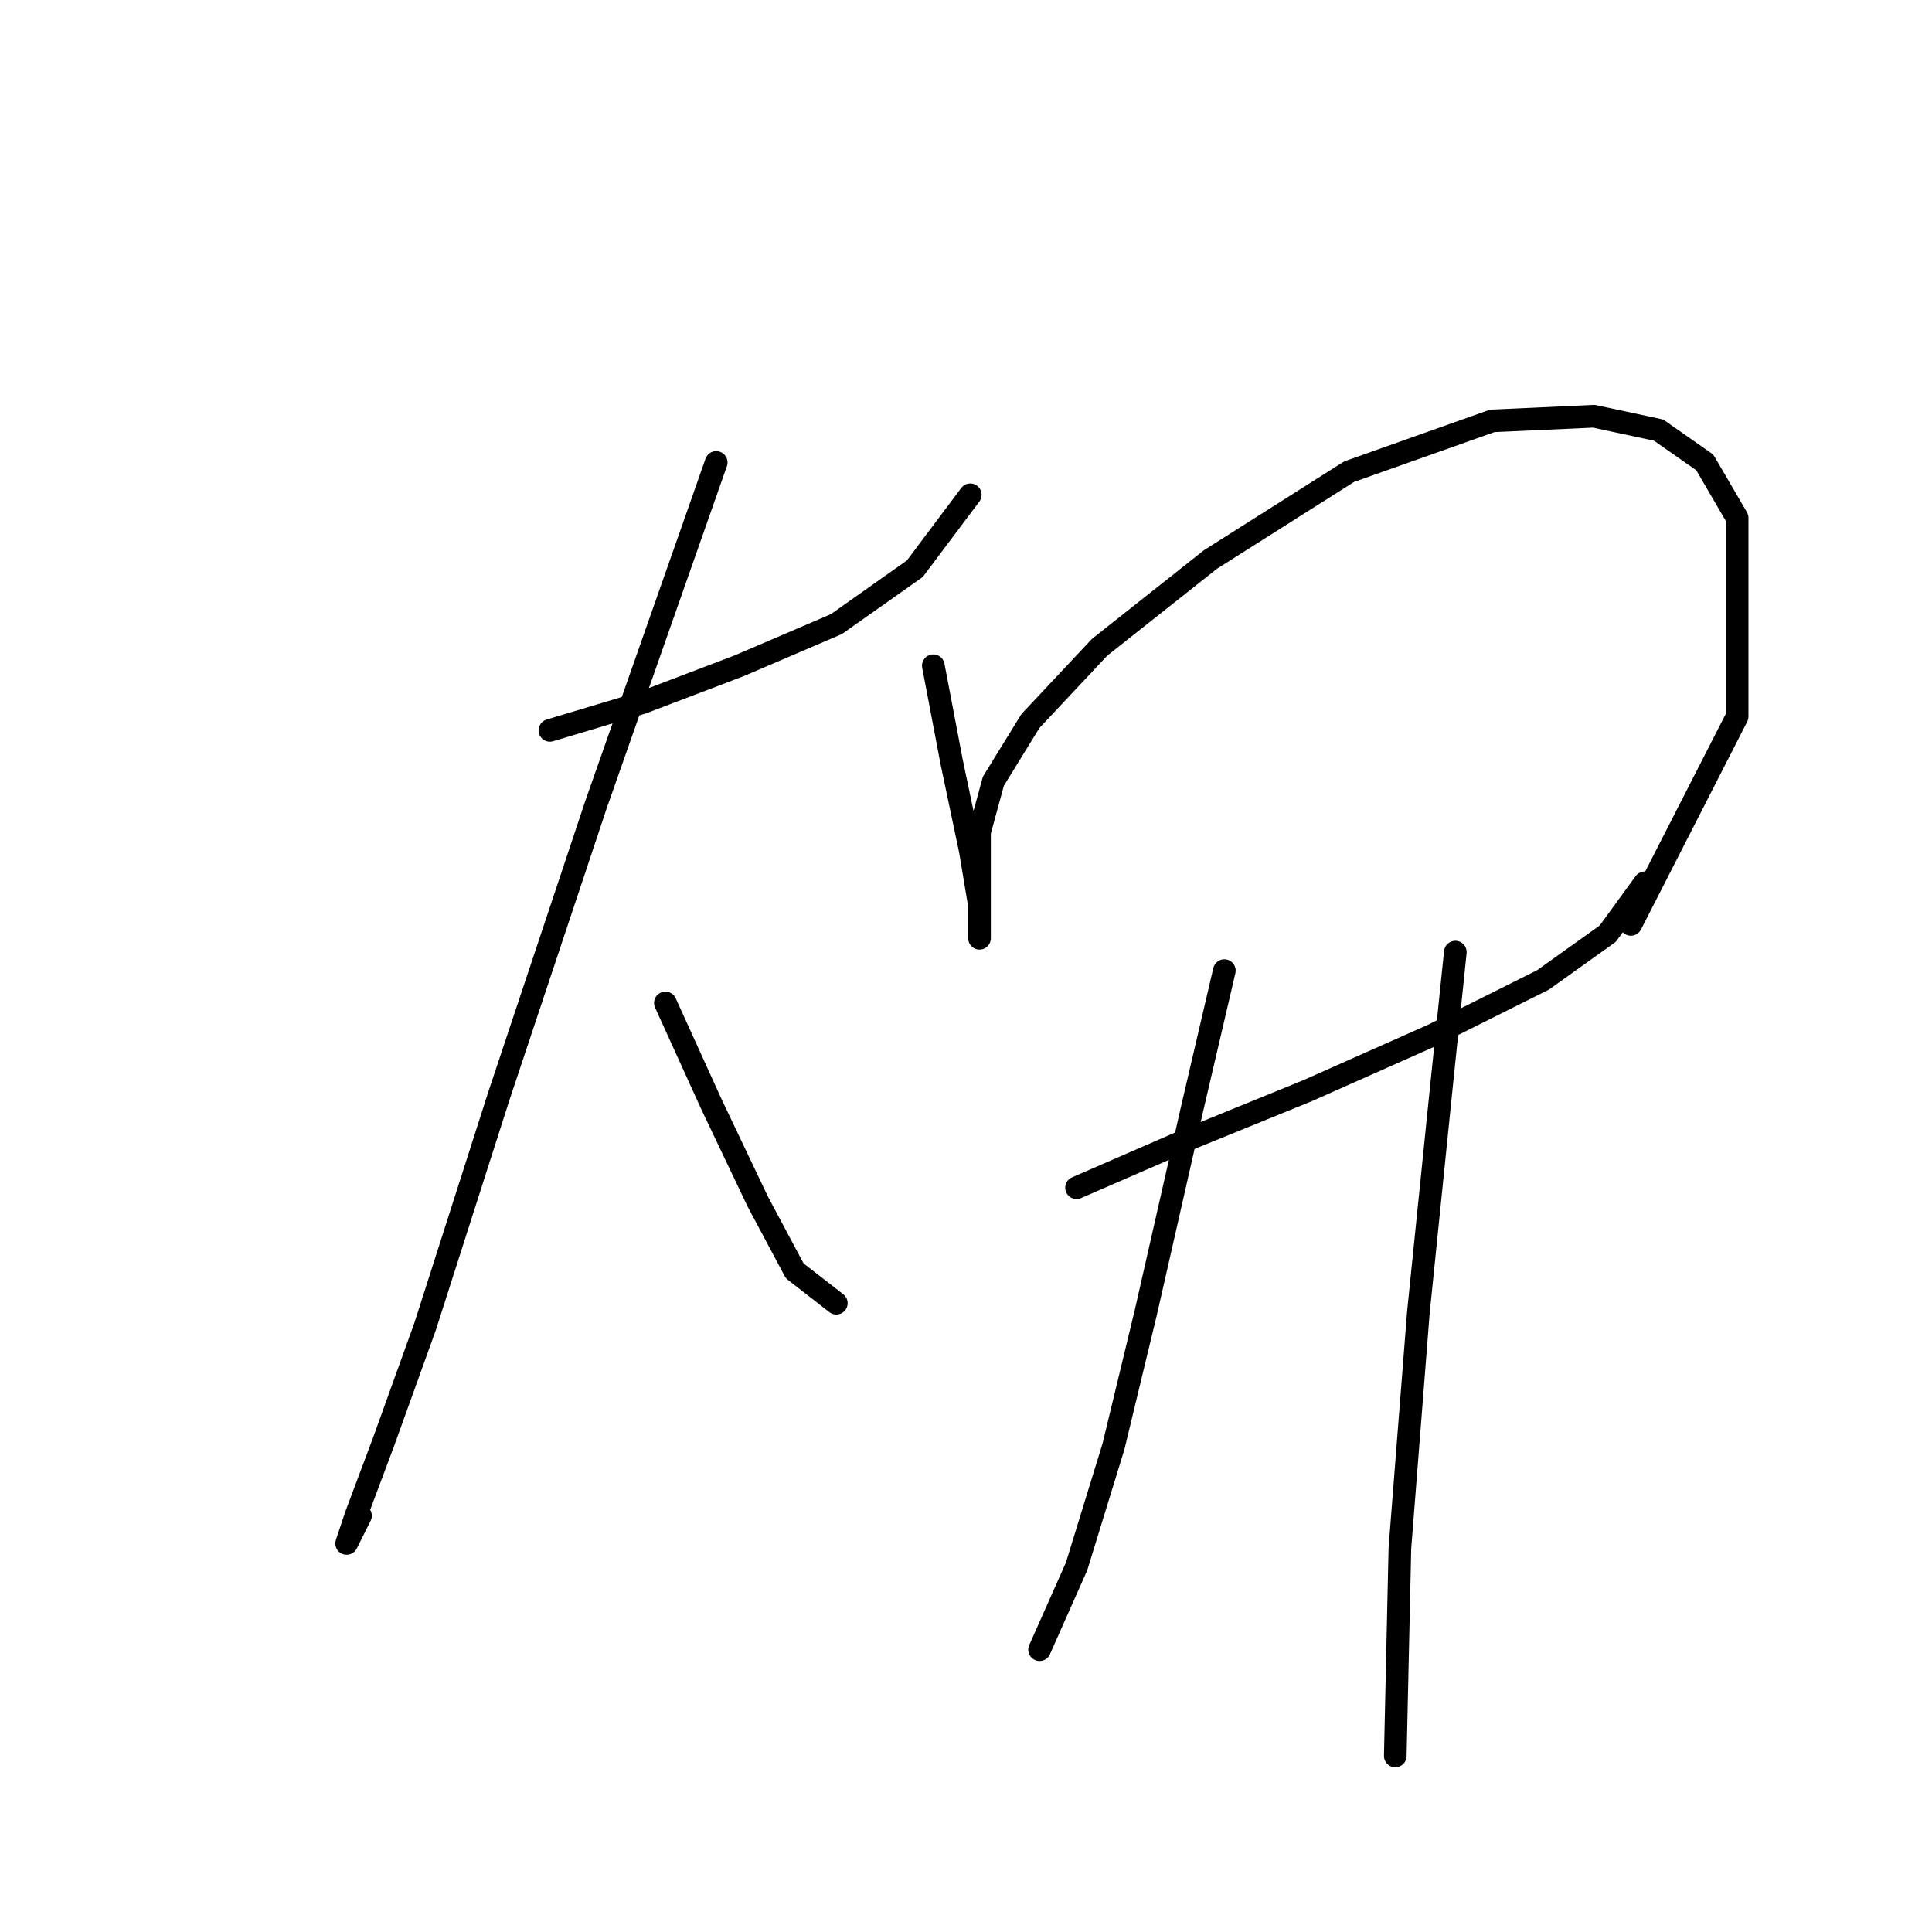 <?xml version="1.0" standalone="no"?>
    <svg width="256" height="256" xmlns="http://www.w3.org/2000/svg" version="1.1">
    <polyline stroke="black" stroke-width="3" stroke-linecap="round" fill="transparent" stroke-linejoin="round" points="72.865 96.78 85.107 93.107 97.961 88.21 110.816 82.701 121.222 75.356 128.567 65.562 128.567 65.562 " />
        <polyline stroke="black" stroke-width="3" stroke-linecap="round" fill="transparent" stroke-linejoin="round" points="94.901 61.277 78.986 106.573 66.131 145.137 56.338 175.742 50.829 191.045 47.156 200.839 45.932 204.512 47.768 200.839 47.768 200.839 " />
        <polyline stroke="black" stroke-width="3" stroke-linecap="round" fill="transparent" stroke-linejoin="round" points="88.168 132.894 94.289 146.361 100.41 159.215 105.307 168.397 110.816 172.682 110.816 172.682 " />
        <polyline stroke="black" stroke-width="3" stroke-linecap="round" fill="transparent" stroke-linejoin="round" points="123.67 88.21 126.119 101.064 128.567 112.695 129.791 120.04 129.791 124.325 129.791 121.876 129.791 115.755 129.791 110.246 131.628 103.513 136.524 95.555 145.706 85.762 160.397 74.131 178.76 62.501 197.736 55.768 211.202 55.156 219.772 56.992 225.893 61.277 230.178 68.622 230.178 94.943 216.099 122.488 216.099 122.488 " />
        <polyline stroke="black" stroke-width="3" stroke-linecap="round" fill="transparent" stroke-linejoin="round" points="142.646 157.379 156.724 151.258 173.251 144.524 189.778 137.179 204.469 129.834 213.039 123.713 217.936 116.979 217.936 116.979 " />
        <polyline stroke="black" stroke-width="3" stroke-linecap="round" fill="transparent" stroke-linejoin="round" points="162.233 128.61 157.948 146.973 151.827 173.906 147.543 191.657 142.646 207.572 137.749 218.59 137.749 218.59 " />
        <polyline stroke="black" stroke-width="3" stroke-linecap="round" fill="transparent" stroke-linejoin="round" points="192.839 126.161 191.003 143.912 187.942 173.906 185.494 205.124 184.881 232.669 184.881 232.669 " />
        </svg>